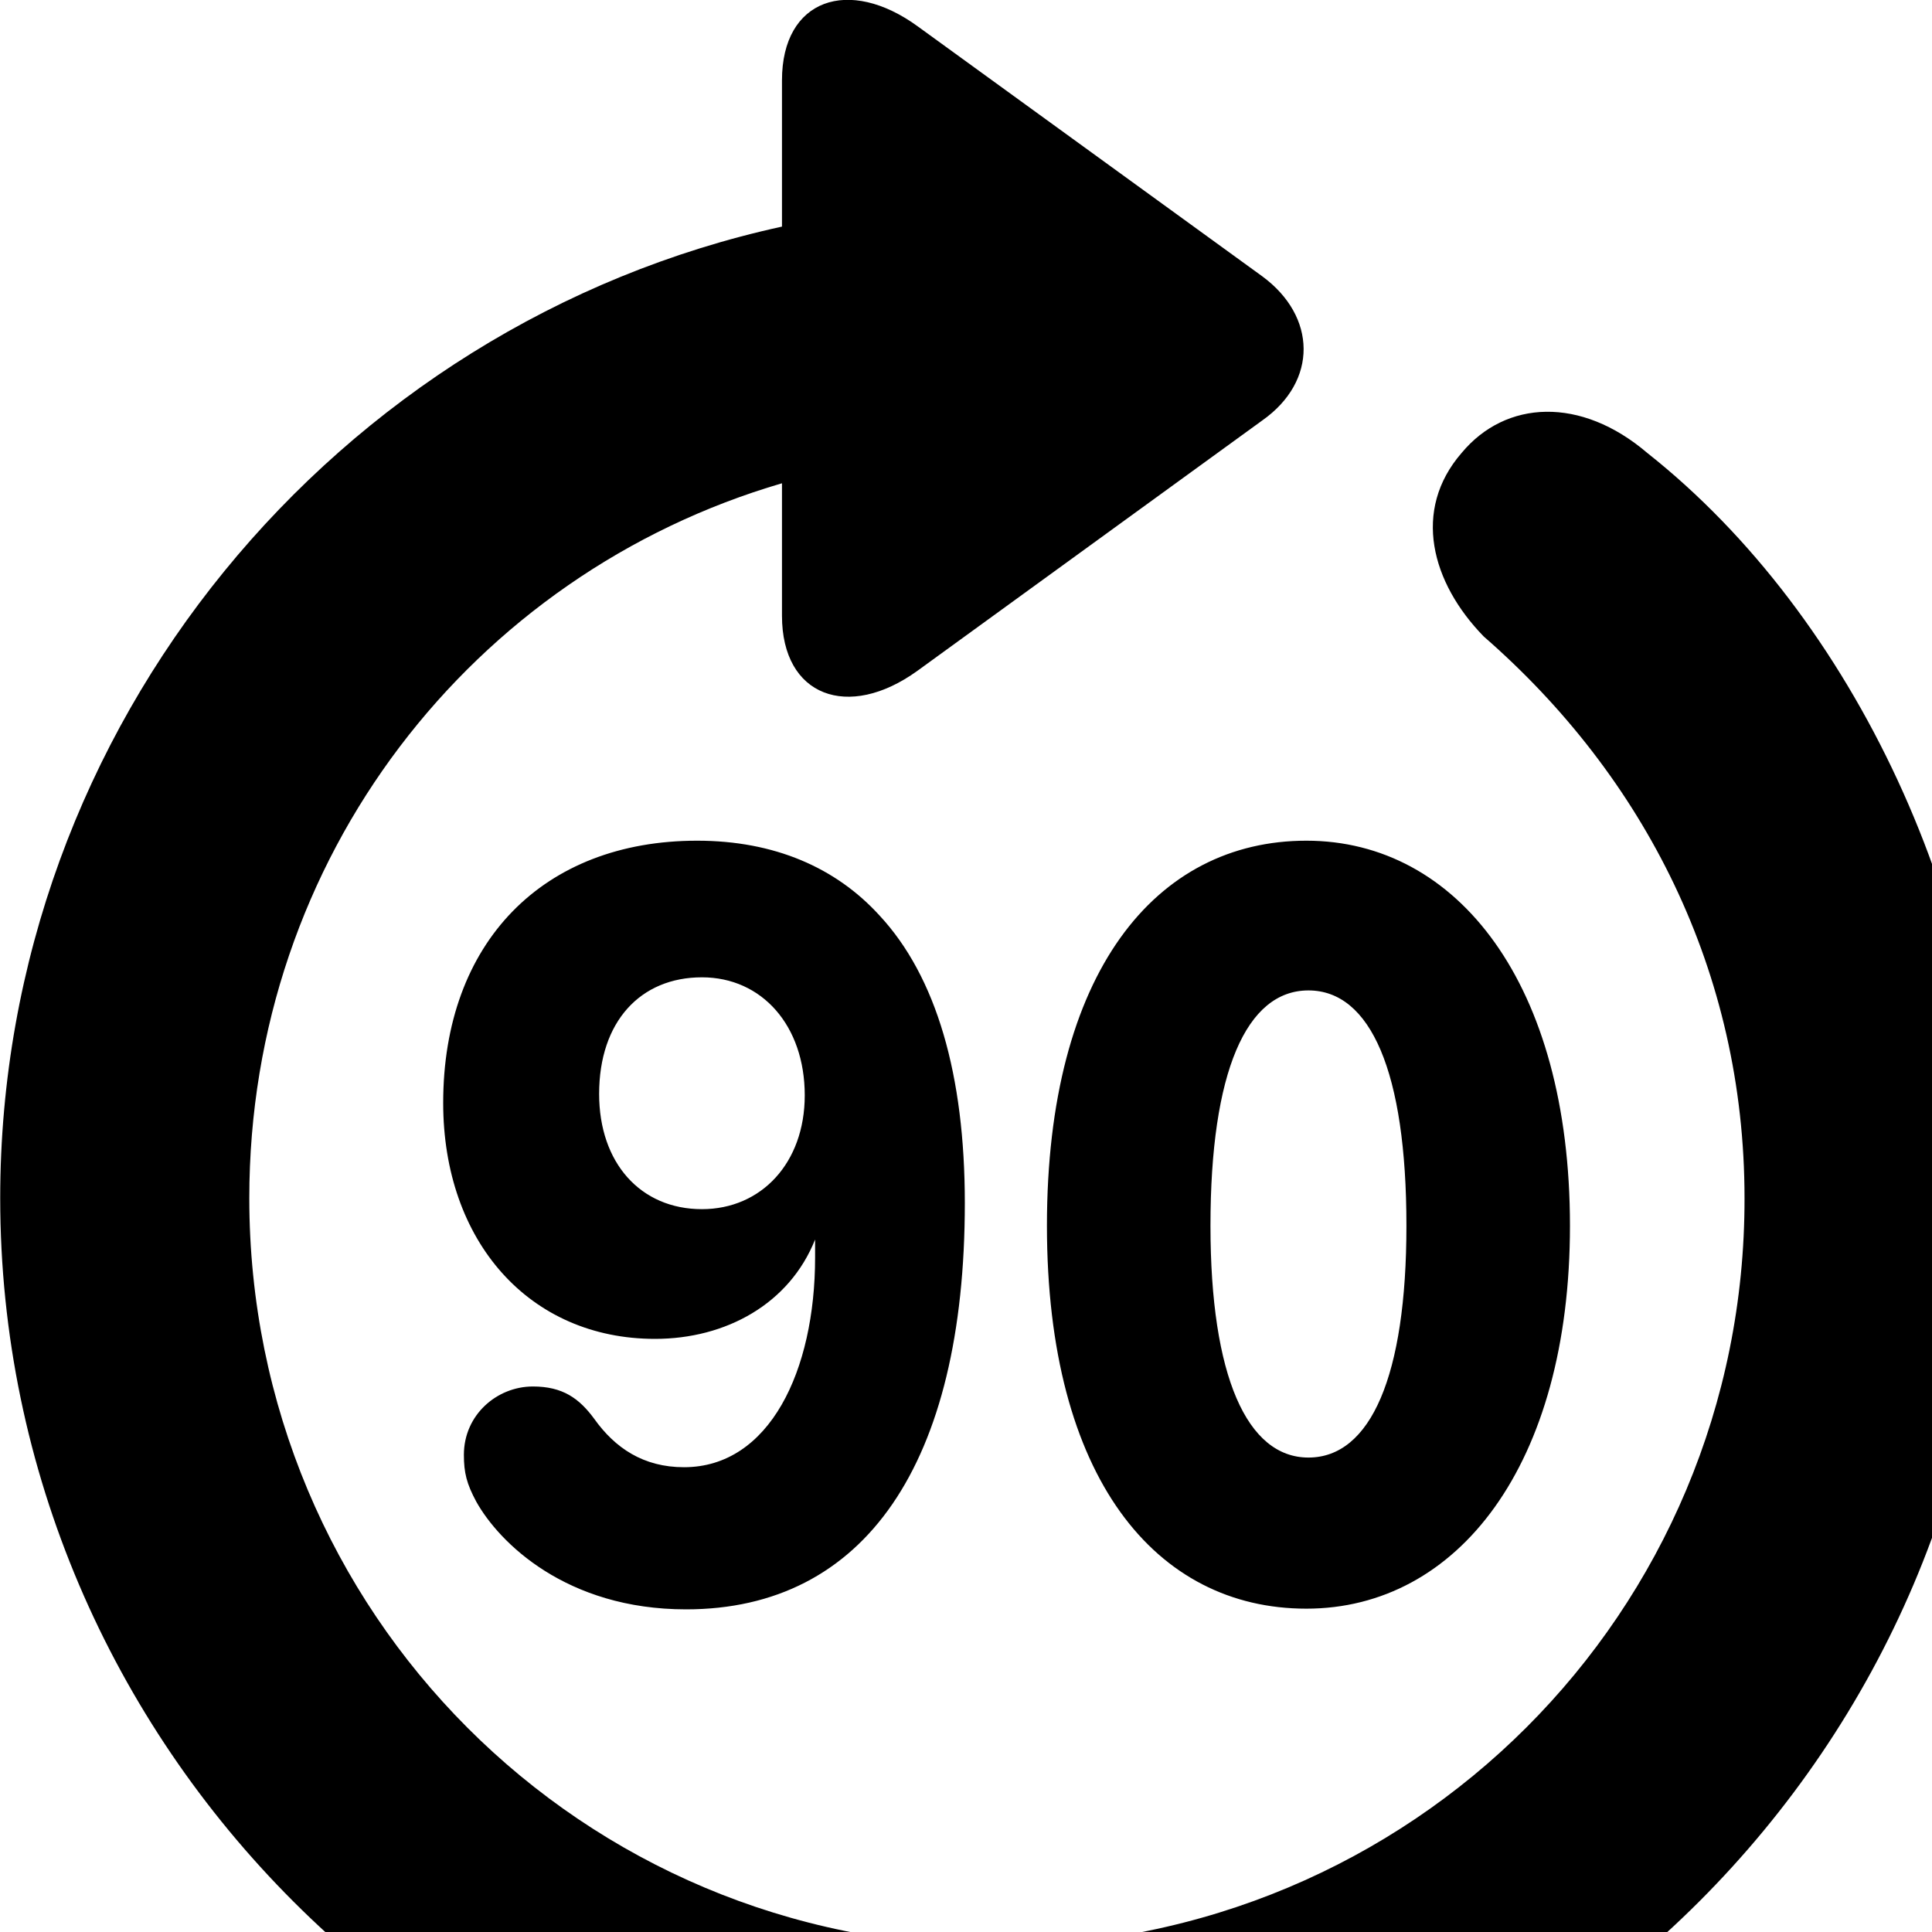 <svg xmlns="http://www.w3.org/2000/svg" viewBox="0 0 28 28" width="28" height="28">
  <path d="M0.003 17.364C0.003 25.294 6.523 31.804 14.433 31.804C22.363 31.804 28.873 25.294 28.873 17.364C28.873 13.234 26.883 8.944 23.873 6.564C22.913 5.744 21.823 5.794 21.183 6.564C20.463 7.394 20.743 8.444 21.503 9.224C23.833 11.254 25.283 14.084 25.283 17.364C25.293 23.374 20.453 28.204 14.433 28.204C8.433 28.204 3.613 23.374 3.613 17.364C3.613 12.424 6.853 8.314 11.333 7.004V8.924C11.333 10.094 12.293 10.444 13.293 9.724L18.293 6.094C19.103 5.524 19.083 4.584 18.293 4.004L13.303 0.384C12.303 -0.346 11.333 -0.016 11.333 1.164V3.284C4.883 4.694 0.003 10.504 0.003 17.364ZM18.933 23.314C21.123 23.314 22.753 21.234 22.753 17.764C22.753 14.264 21.123 12.184 18.933 12.184C16.753 12.184 15.173 14.084 15.173 17.764C15.173 21.424 16.753 23.314 18.933 23.314ZM9.943 23.324C12.533 23.324 13.983 21.214 13.983 17.434C13.983 15.584 13.573 14.154 12.743 13.264C12.113 12.574 11.223 12.184 10.103 12.184C7.873 12.184 6.423 13.654 6.423 15.984C6.423 17.994 7.673 19.404 9.493 19.404C10.523 19.404 11.443 18.894 11.813 17.964C11.813 18.034 11.813 18.114 11.813 18.224C11.813 19.864 11.153 21.264 9.913 21.264C9.323 21.264 8.913 20.984 8.613 20.564C8.393 20.264 8.153 20.094 7.723 20.094C7.203 20.094 6.723 20.504 6.723 21.084C6.723 21.344 6.763 21.504 6.903 21.764C7.233 22.354 8.203 23.324 9.943 23.324ZM10.173 17.524C9.283 17.524 8.683 16.854 8.683 15.854C8.683 14.804 9.283 14.164 10.173 14.164C11.043 14.164 11.663 14.864 11.663 15.874C11.663 16.854 11.033 17.524 10.173 17.524ZM18.963 21.124C18.073 21.124 17.543 19.944 17.543 17.764C17.543 15.534 18.063 14.354 18.963 14.354C19.863 14.354 20.383 15.534 20.383 17.764C20.383 19.944 19.863 21.124 18.963 21.124Z" />
</svg>